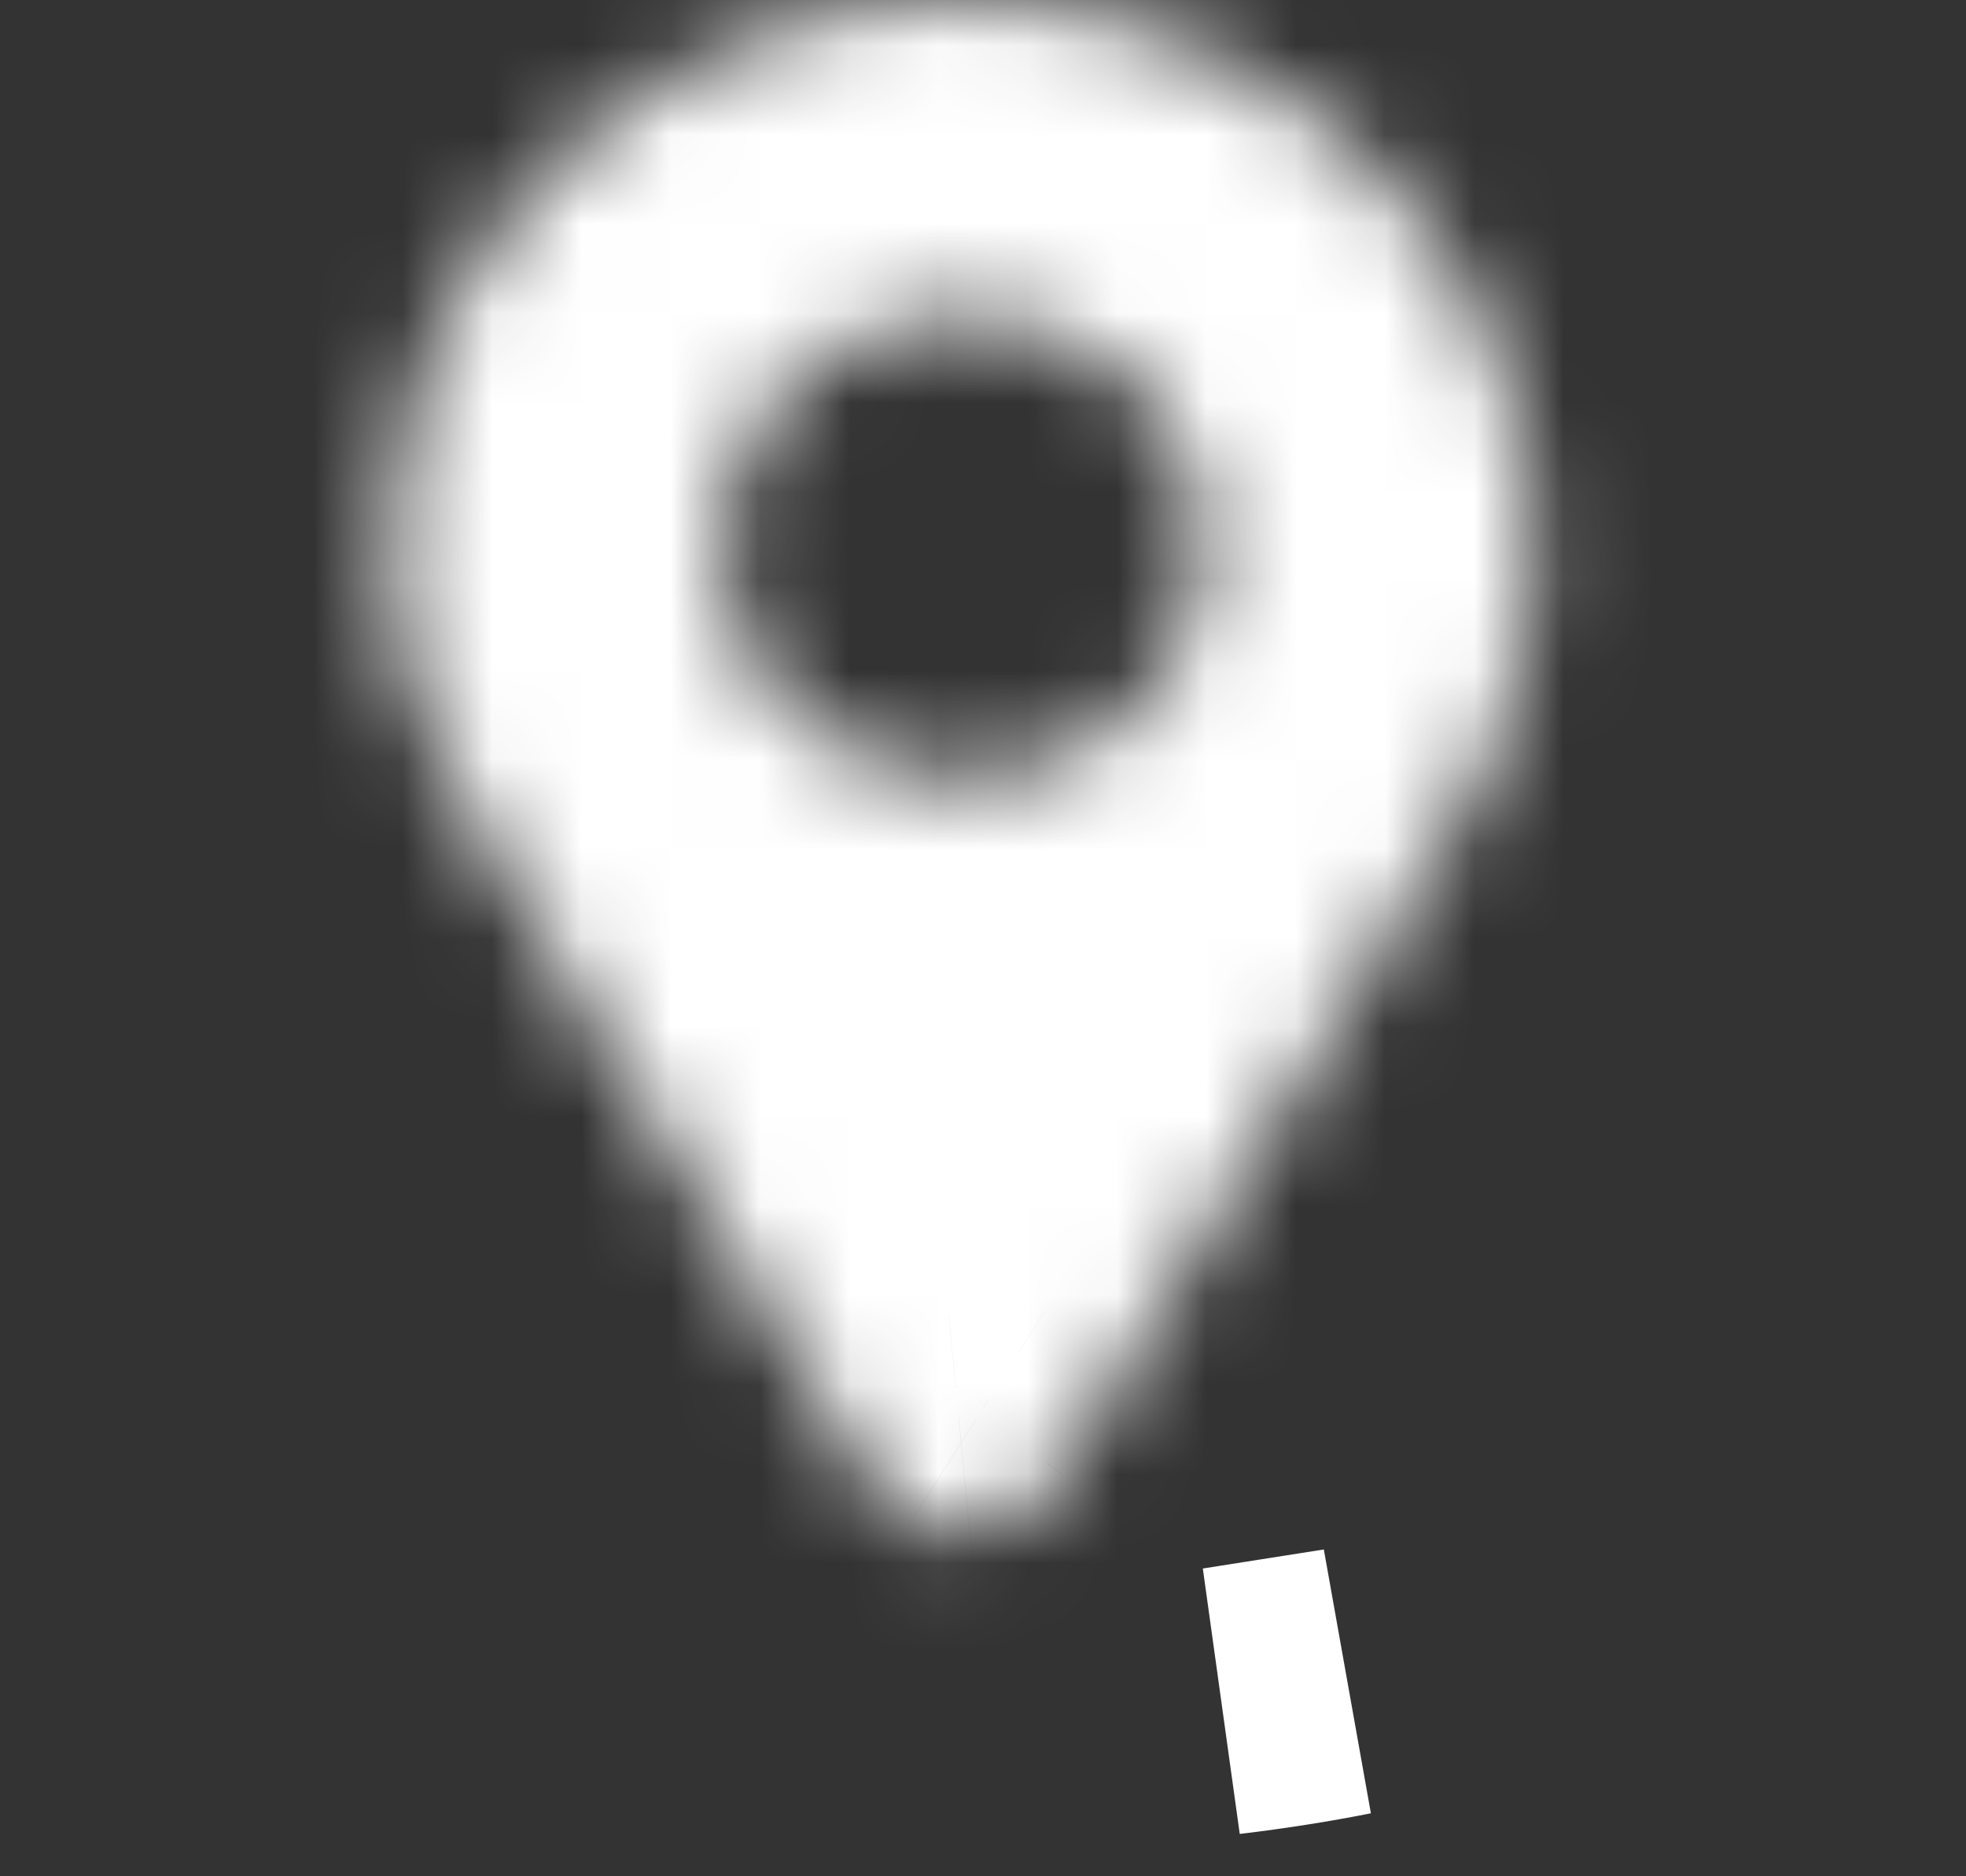 <svg width="22" height="21" viewBox="0 0 22 21" fill="none" xmlns="http://www.w3.org/2000/svg">
<rect x="0" y="0" width="22" height="21" fill="#333333" stroke="none"/>
<g clip-path="url(#clip0_9832_65609)">
<path d="M15.047 18.824C14.626 18.908 14.173 18.979 13.693 19.037L15.047 18.824Z" stroke="white" stroke-width="3"/>
<mask id="path-2-inside-1_9832_65609" fill="white">
<path d="M10.776 0C7.263 0 4.381 2.761 4.381 6.128C4.381 7.423 4.809 8.629 5.532 9.62L9.677 16.505L9.695 16.527C9.858 16.732 10.018 16.894 10.206 17.013C10.393 17.133 10.626 17.204 10.854 17.182C11.311 17.138 11.59 16.828 11.856 16.483L11.87 16.465L16.446 8.982L16.449 8.977C16.556 8.79 16.635 8.601 16.702 8.416C17.011 7.69 17.17 6.913 17.17 6.128C17.17 2.761 14.289 0 10.776 0ZM10.776 3.529C12.3 3.529 13.489 4.67 13.489 6.128C13.489 7.586 12.3 8.726 10.776 8.726C9.252 8.726 8.062 7.586 8.062 6.128C8.062 4.67 9.252 3.529 10.776 3.529Z"/>
</mask>
<path d="M5.532 9.62L10.672 6.525L10.536 6.299L10.38 6.085L5.532 9.62ZM9.677 16.505L4.537 19.6L4.741 19.938L4.987 20.246L9.677 16.505ZM9.695 16.527L14.387 12.787L14.386 12.786L9.695 16.527ZM10.206 17.013L13.426 11.951L13.422 11.948L10.206 17.013ZM10.854 17.182L11.428 23.154L11.429 23.154L10.854 17.182ZM11.856 16.483L7.168 12.738L7.132 12.783L7.097 12.828L11.856 16.483ZM11.87 16.465L16.558 20.209L16.793 19.916L16.989 19.595L11.87 16.465ZM16.446 8.982L21.565 12.112L21.645 11.98L21.718 11.845L16.446 8.982ZM16.449 8.977L11.249 5.982L11.212 6.047L11.176 6.113L16.449 8.977ZM16.702 8.416L11.18 6.069L11.118 6.215L11.064 6.364L16.702 8.416ZM17.17 6.128L23.17 6.129V6.128H17.17ZM10.776 -6C4.194 -6 -1.619 -0.792 -1.619 6.128H10.381C10.381 6.151 10.374 6.175 10.37 6.184C10.368 6.189 10.377 6.167 10.412 6.134C10.486 6.063 10.609 6 10.776 6V-6ZM-1.619 6.128C-1.619 8.771 -0.741 11.201 0.684 13.155L10.38 6.085C10.368 6.069 10.369 6.064 10.373 6.076C10.374 6.081 10.377 6.09 10.378 6.1C10.38 6.111 10.381 6.12 10.381 6.128H-1.619ZM0.392 12.715L4.537 19.6L14.818 13.41L10.672 6.525L0.392 12.715ZM4.987 20.246L5.004 20.268L14.386 12.786L14.368 12.764L4.987 20.246ZM5.003 20.267C5.376 20.735 6.016 21.46 6.989 22.078L13.422 11.948C14.02 12.328 14.341 12.73 14.387 12.787L5.003 20.267ZM6.985 22.076C8.076 22.769 9.626 23.327 11.428 23.154L10.28 11.209C11.626 11.08 12.711 11.496 13.426 11.951L6.985 22.076ZM11.429 23.154C14.676 22.842 16.348 20.484 16.614 20.138L7.097 12.828C7.006 12.947 7.248 12.598 7.714 12.232C8.293 11.776 9.17 11.316 10.28 11.209L11.429 23.154ZM16.544 20.227L16.558 20.209L7.182 12.72L7.168 12.738L16.544 20.227ZM16.989 19.595L21.565 12.112L11.327 5.851L6.751 13.335L16.989 19.595ZM21.718 11.845L21.721 11.84L11.176 6.113L11.173 6.118L21.718 11.845ZM21.648 11.971C21.993 11.372 22.209 10.83 22.34 10.469L11.064 6.364C11.061 6.372 11.119 6.209 11.249 5.982L21.648 11.971ZM22.224 10.763C22.846 9.299 23.17 7.725 23.17 6.129L11.17 6.127C11.17 6.101 11.176 6.08 11.18 6.069L22.224 10.763ZM23.17 6.128C23.17 -0.791 17.359 -6 10.776 -6V6C10.943 6 11.065 6.063 11.139 6.133C11.174 6.167 11.183 6.188 11.181 6.184C11.177 6.174 11.17 6.151 11.17 6.128H23.17ZM10.776 9.529C9.231 9.529 7.489 8.223 7.489 6.128H19.489C19.489 1.117 15.369 -2.471 10.776 -2.471V9.529ZM7.489 6.128C7.489 4.033 9.231 2.727 10.776 2.727V14.726C15.368 14.726 19.489 11.14 19.489 6.128H7.489ZM10.776 2.727C12.319 2.727 14.062 4.031 14.062 6.128H2.062C2.062 11.141 6.185 14.726 10.776 14.726V2.727ZM14.062 6.128C14.062 8.225 12.319 9.529 10.776 9.529V-2.471C6.185 -2.471 2.062 1.115 2.062 6.128H14.062Z" fill="white" mask="url(#path-2-inside-1_9832_65609)"/>
</g>
<defs>
<clipPath id="clip0_9832_65609">
<rect width="21.551" height="20.706" fill="white"/>
</clipPath>
</defs>
</svg>

